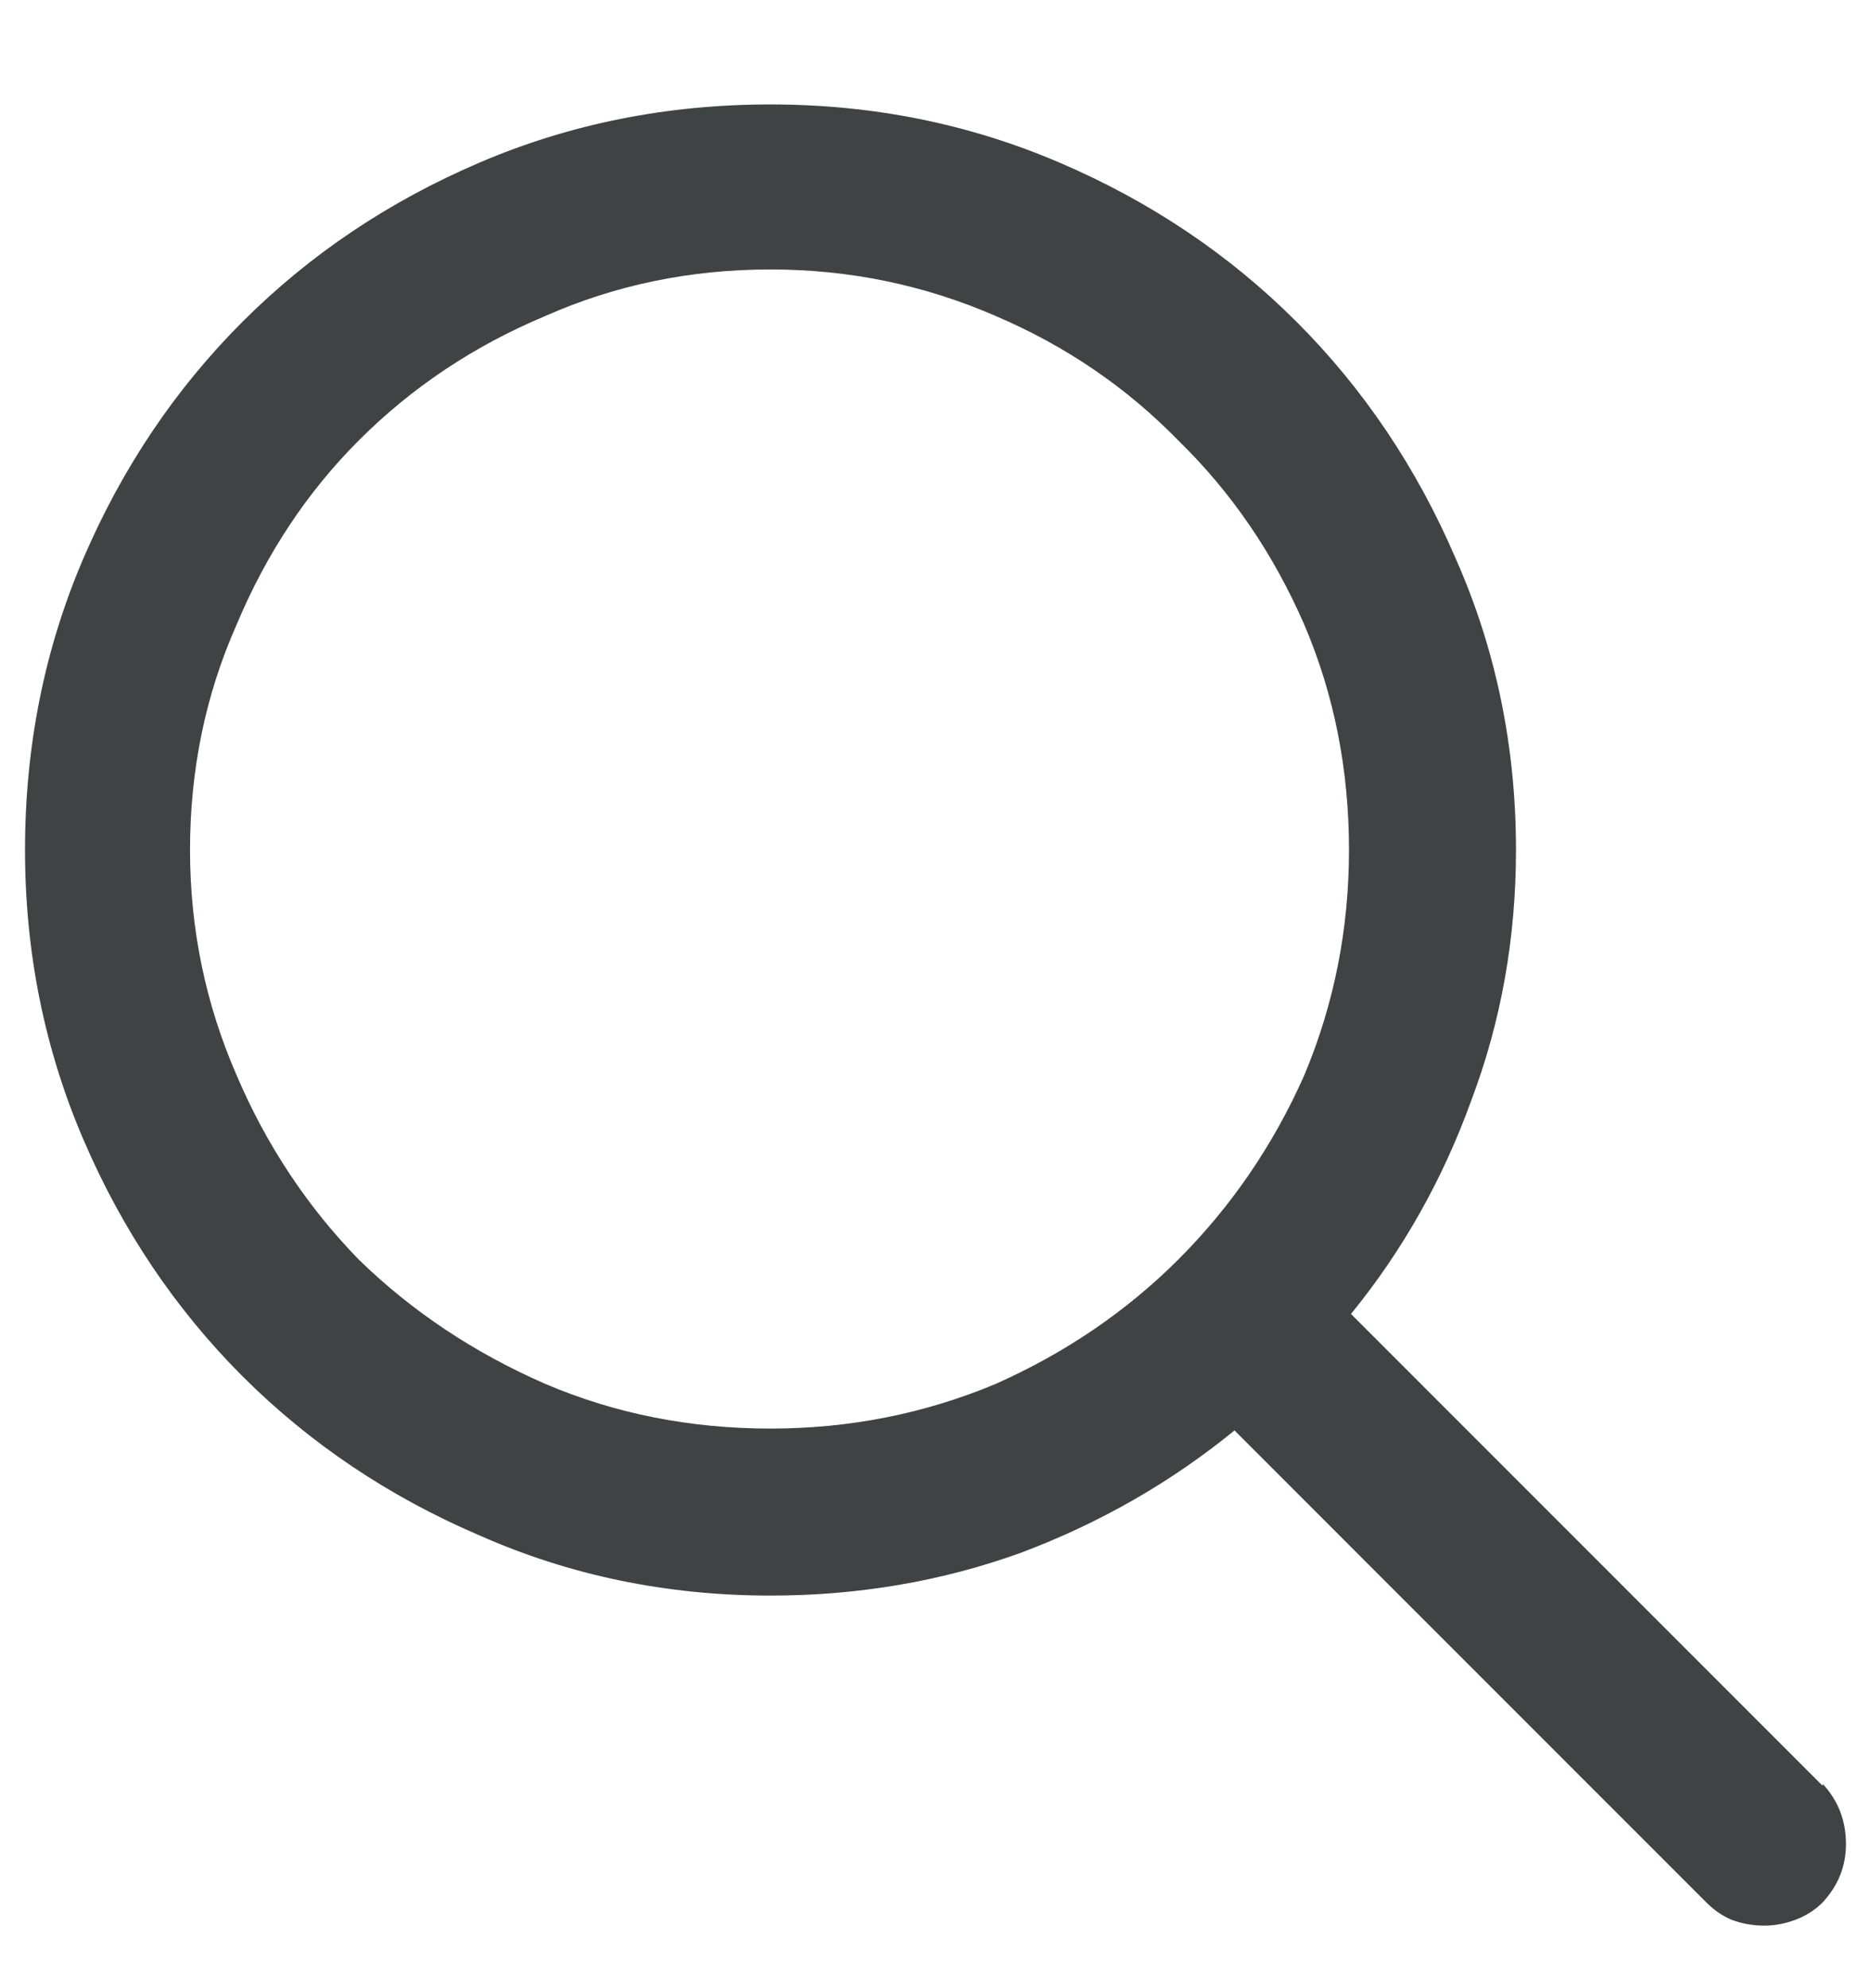<svg width="16" height="17" viewBox="0 0 16 17" fill="none" xmlns="http://www.w3.org/2000/svg">
<path d="M15.587 15.27L11.553 11.235C11.995 10.693 12.338 10.084 12.582 9.409C12.837 8.734 12.964 8.02 12.964 7.268C12.964 6.382 12.792 5.552 12.449 4.777C12.117 4.003 11.663 3.327 11.088 2.752C10.512 2.176 9.837 1.723 9.062 1.391C8.288 1.059 7.463 0.893 6.589 0.893C5.703 0.893 4.873 1.059 4.099 1.391C3.324 1.723 2.649 2.176 2.073 2.752C1.498 3.327 1.044 4.003 0.712 4.777C0.38 5.552 0.214 6.382 0.214 7.268C0.214 8.142 0.38 8.966 0.712 9.741C1.044 10.516 1.498 11.191 2.073 11.767C2.649 12.342 3.324 12.796 4.099 13.128C4.873 13.471 5.703 13.643 6.589 13.643C7.341 13.643 8.055 13.521 8.73 13.277C9.406 13.023 10.014 12.674 10.557 12.231L14.591 16.266C14.657 16.332 14.729 16.382 14.807 16.415C14.895 16.448 14.989 16.465 15.089 16.465C15.177 16.465 15.266 16.448 15.354 16.415C15.443 16.382 15.521 16.332 15.587 16.266C15.72 16.122 15.786 15.956 15.786 15.768C15.786 15.568 15.72 15.397 15.587 15.253V15.27ZM6.589 12.215C5.903 12.215 5.261 12.088 4.663 11.833C4.054 11.567 3.523 11.213 3.069 10.771C2.627 10.317 2.278 9.791 2.023 9.193C1.758 8.585 1.625 7.943 1.625 7.268C1.625 6.581 1.758 5.939 2.023 5.342C2.278 4.733 2.627 4.207 3.069 3.765C3.523 3.311 4.054 2.957 4.663 2.702C5.261 2.437 5.903 2.304 6.589 2.304C7.264 2.304 7.906 2.437 8.515 2.702C9.112 2.957 9.632 3.311 10.075 3.765C10.529 4.207 10.889 4.733 11.154 5.342C11.409 5.939 11.536 6.581 11.536 7.268C11.536 7.943 11.409 8.585 11.154 9.193C10.889 9.791 10.529 10.317 10.075 10.771C9.632 11.213 9.112 11.567 8.515 11.833C7.906 12.088 7.264 12.215 6.589 12.215Z" fill="#404343"/>
</svg>
